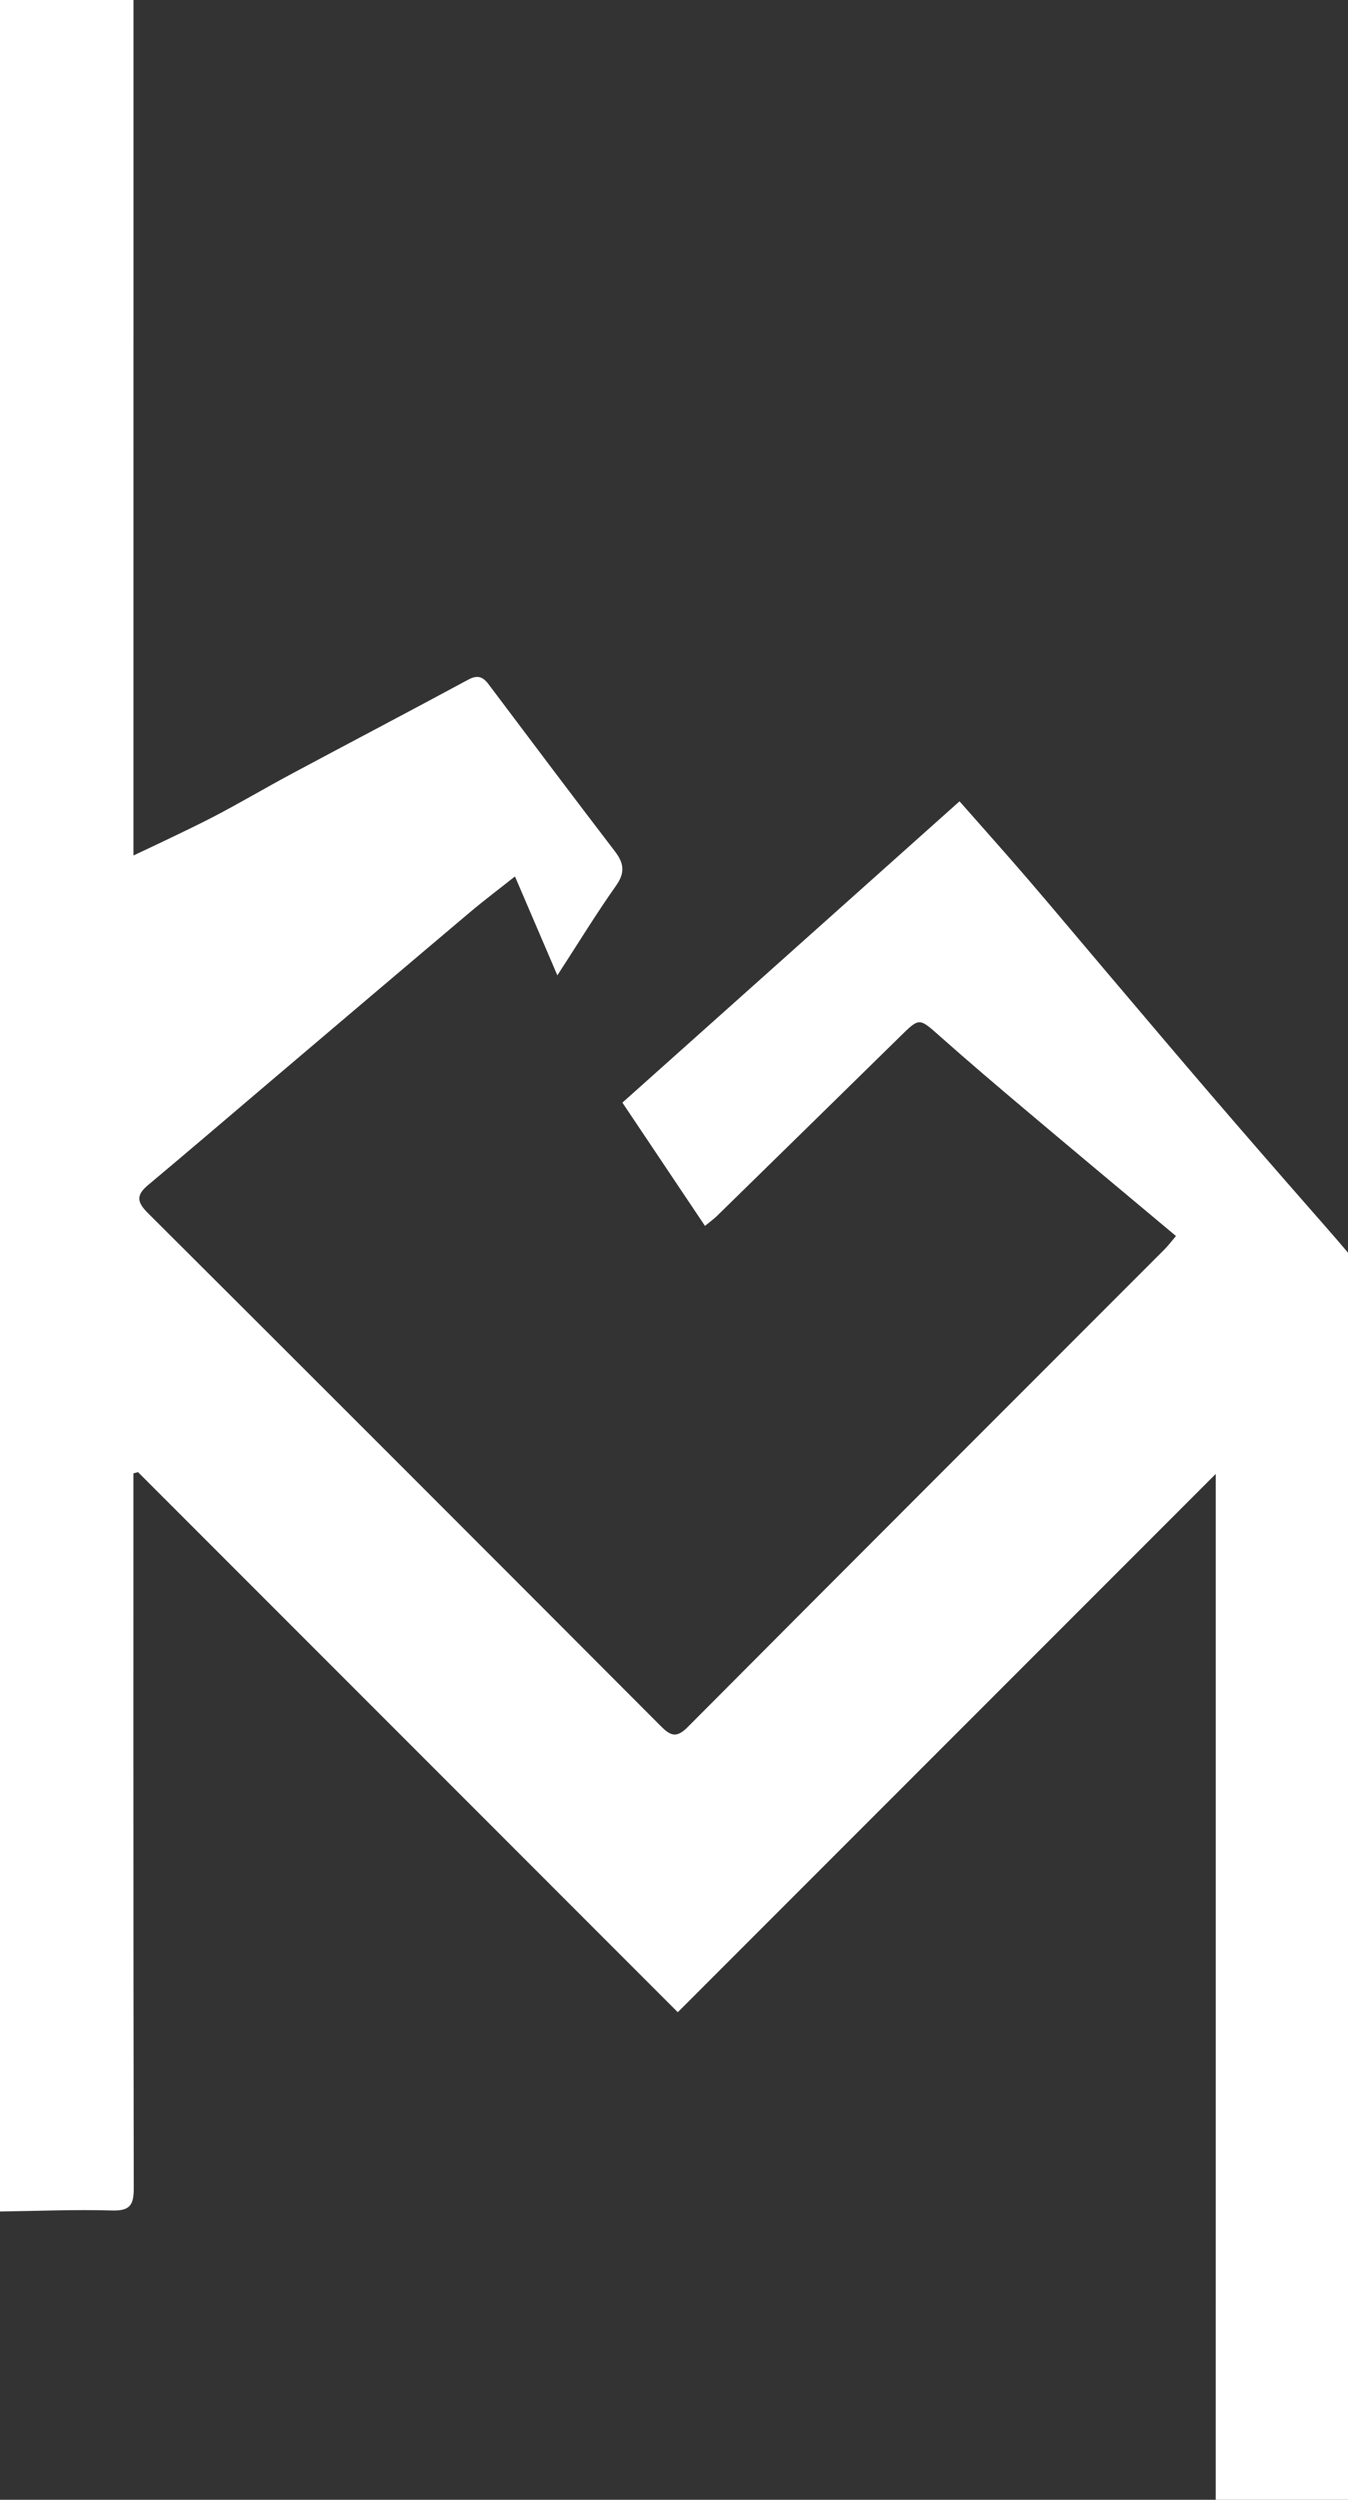 <?xml version="1.0" encoding="utf-8"?>
<!-- Generator: Adobe Illustrator 16.0.3, SVG Export Plug-In . SVG Version: 6.00 Build 0)  -->
<!DOCTYPE svg PUBLIC "-//W3C//DTD SVG 1.1//EN" "http://www.w3.org/Graphics/SVG/1.1/DTD/svg11.dtd">
<svg version="1.1" xmlns="http://www.w3.org/2000/svg" xmlns:xlink="http://www.w3.org/1999/xlink" x="0px" y="0px"
	 width="32.372px" height="60px" viewBox="0 0 32.372 60" enable-background="new 0 0 32.372 60" xml:space="preserve">
<rect x="0" y="0" width="32.372" height="60" fill="#333333" stroke="none"/>
<g id="Layer_1" display="none">
</g>
<g id="Layer_2">
	<path fill-rule="evenodd" clip-rule="evenodd" fill="#FFFFFF" d="M29.16,67.66c0.012-0.178,0.035-0.356,0.035-0.535
		c0.002-10.406,0.001-31.569,0.001-31.748c-4.308,4.308-8.591,8.592-12.919,12.92c-4.391-4.391-8.676-8.677-12.962-12.963
		c-0.037,0.01-0.074,0.02-0.111,0.029c0,0.185-0.004,11.621,0.008,17.154c0.001,0.399-0.083,0.551-0.517,0.539
		C1.797,53.03,0.898,53.068,0,53.08C0,33.1,0,13.12,0-6.86c1.08,0,3.24,0,3.24,0L3.206-6.369c0,0-0.001,17.579-0.001,26.369
		c0,0.162,0,0.533,0,0.533s1.284-0.599,1.885-0.91c0.646-0.334,1.271-0.706,1.912-1.049c1.413-0.756,2.833-1.5,4.243-2.261
		c0.221-0.119,0.35-0.073,0.489,0.112c1.007,1.339,2.014,2.678,3.033,4.009c0.217,0.284,0.249,0.511,0.027,0.824
		c-0.478,0.676-0.91,1.384-1.409,2.152c-0.342-0.798-0.665-1.549-1.018-2.374c-0.382,0.303-0.744,0.575-1.089,0.866
		c-1.591,1.342-3.177,2.689-4.765,4.036c-0.986,0.836-1.968,1.679-2.96,2.508c-0.292,0.244-0.261,0.412,0.001,0.672
		c4.112,4.097,8.216,8.203,12.315,12.312c0.229,0.229,0.373,0.297,0.643,0.026c3.809-3.827,7.63-7.643,11.447-11.462
		c0.092-0.092,0.171-0.198,0.282-0.327c-1.216-1.018-2.411-2.013-3.6-3.016c-0.694-0.585-1.386-1.173-2.064-1.775
		c-0.506-0.448-0.494-0.457-0.959,0c-1.465,1.437-2.931,2.873-4.398,4.307c-0.073,0.071-0.157,0.132-0.29,0.241
		c-0.663-0.989-1.311-1.955-1.983-2.959c2.689-2.402,5.371-4.798,8.096-7.232c0.575,0.653,1.119,1.261,1.65,1.878
		c0.629,0.732,1.248,1.474,1.873,2.21c0.837,0.986,1.671,1.974,2.514,2.955c0.805,0.937,1.616,1.869,2.43,2.797
		c0.317,0.361,0.98,1.116,0.98,1.146c-0.042,0.187-0.126,24.79-0.125,36.905c0,0.179,0.022,0.357,0.034,0.535
		C31.32,67.66,30.24,67.66,29.16,67.66z"/>
</g>
</svg>
